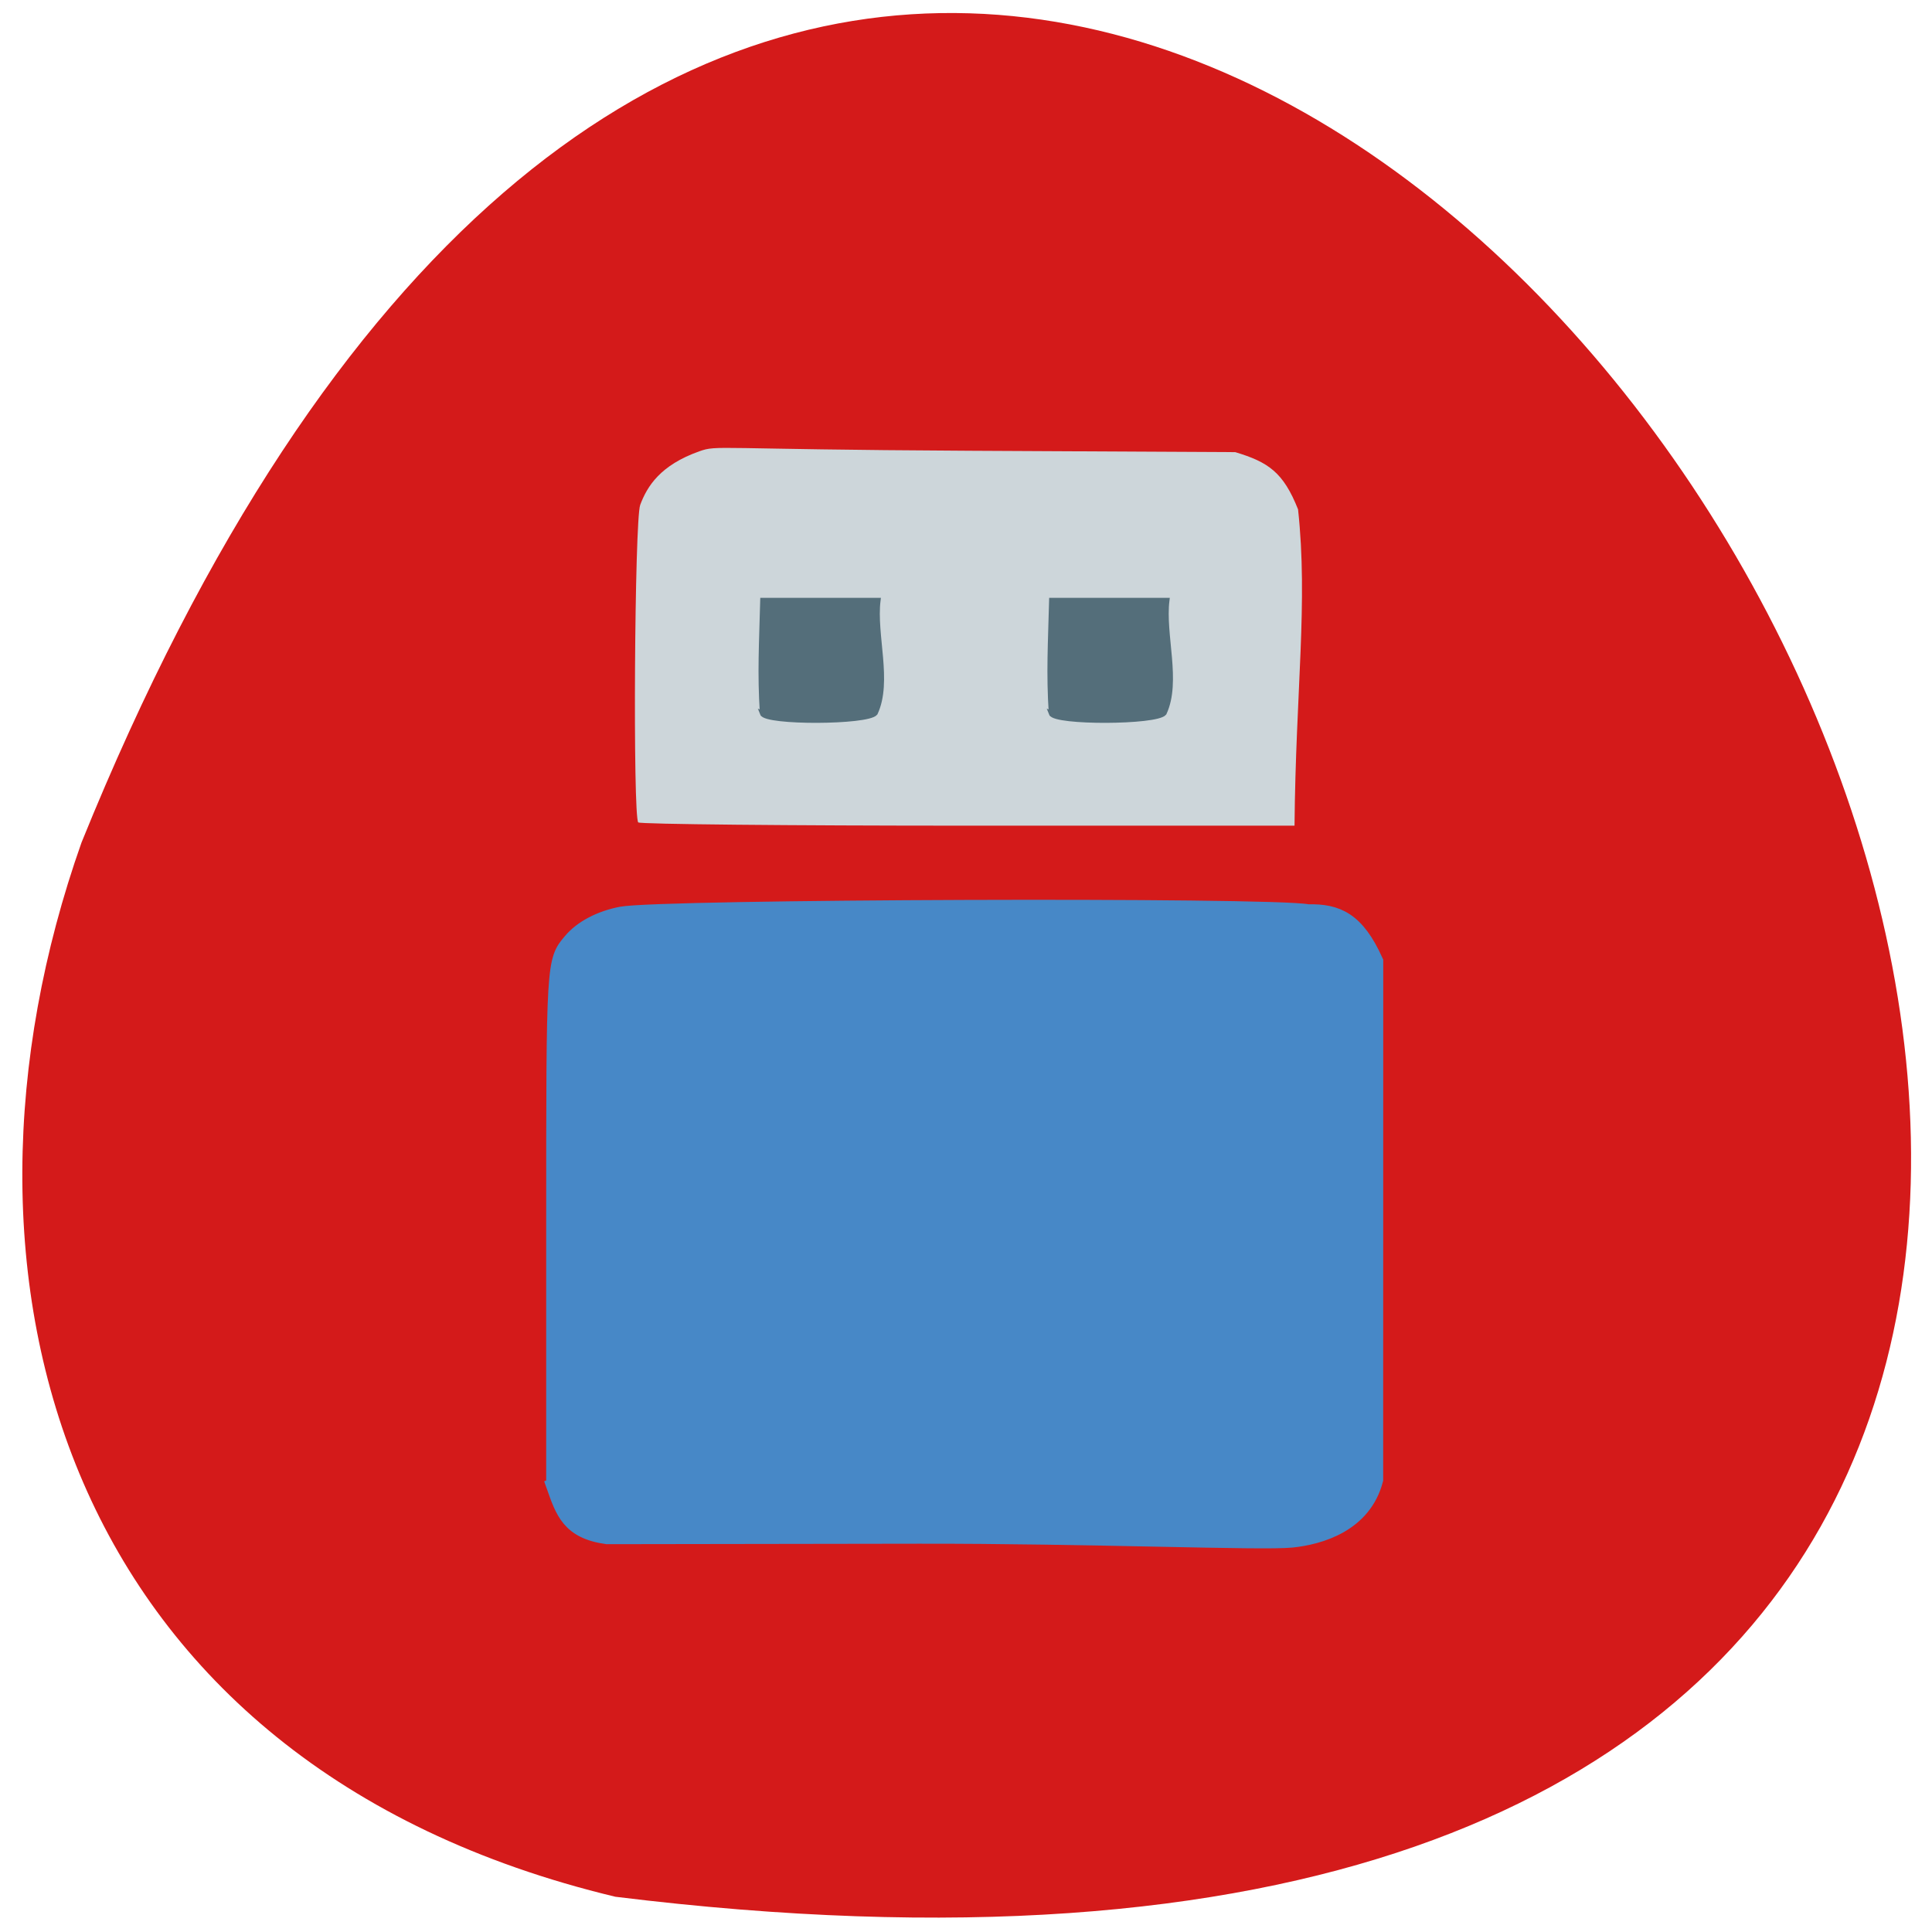 <svg xmlns="http://www.w3.org/2000/svg" viewBox="0 0 256 256"><path d="m 81.54 251.33 c 360.62 44.46 61.711 -466.7 -70.74 -139.69 -20.313 57.45 -2.679 122.09 70.74 139.69 z" fill="#d41a1a" color="#000"/><g transform="matrix(0.638 0 0 0.647 47.25 49.29)"><path d="m 58.5 92.25 c -1.146 -1.146 -0.772 -61.925 0.4 -65.02 1.443 -3.808 4.155 -8.146 12.287 -10.986 3.838 -1.341 2.976 -0.382 55.994 -0.111 l 55.3 0.282 c 6.877 2.035 10 4.135 13.05 11.726 2.101 19.11 -0.474 36.969 -0.734 64.774 h -67.814 c -37.3 0 -68.11 -0.3 -68.48 -0.667 z" fill="#cdd6da"/><path d="m 84.26 69.941 c -0.552 -8.219 -0.159 -14.537 0.067 -23.19 8 0 16 0 24 0 -0.905 7.08 2.478 16.604 -0.588 23.11 -1.612 1.943 -22.737 2.02 -23.48 0.08 z m 60 0 c -0.552 -8.219 -0.159 -14.537 0.067 -23.19 8 0 16 0 24 0 -0.905 7.08 2.478 16.604 -0.588 23.11 -1.612 1.943 -22.737 2.02 -23.48 0.08 z" fill="#546e7a" stroke="#546e7a"/><path d="m 65.52 204.22 v -37.506 c 0 -37.474 0.002 -37.509 2.472 -40.38 1.584 -1.842 4.214 -3.21 7.322 -3.81 5.581 -1.077 94.49 -1.379 99.69 -0.339 4.276 -0.098 7.136 1.142 9.833 7.07 l -0.005 37.07 l -0.005 37.07 c -1.675 6.406 -8.08 8.205 -12.167 8.623 -4.406 0.441 -29.32 -0.591 -54.19 -0.554 l -45.21 0.067 c -5.566 -0.747 -6.421 -3.625 -7.749 -7.307 z" transform="matrix(1.431 0 0 1.432 -52.83 -64.4)" fill="#4788c7" stroke="#4788c7" stroke-width="2.169"/></g></svg>